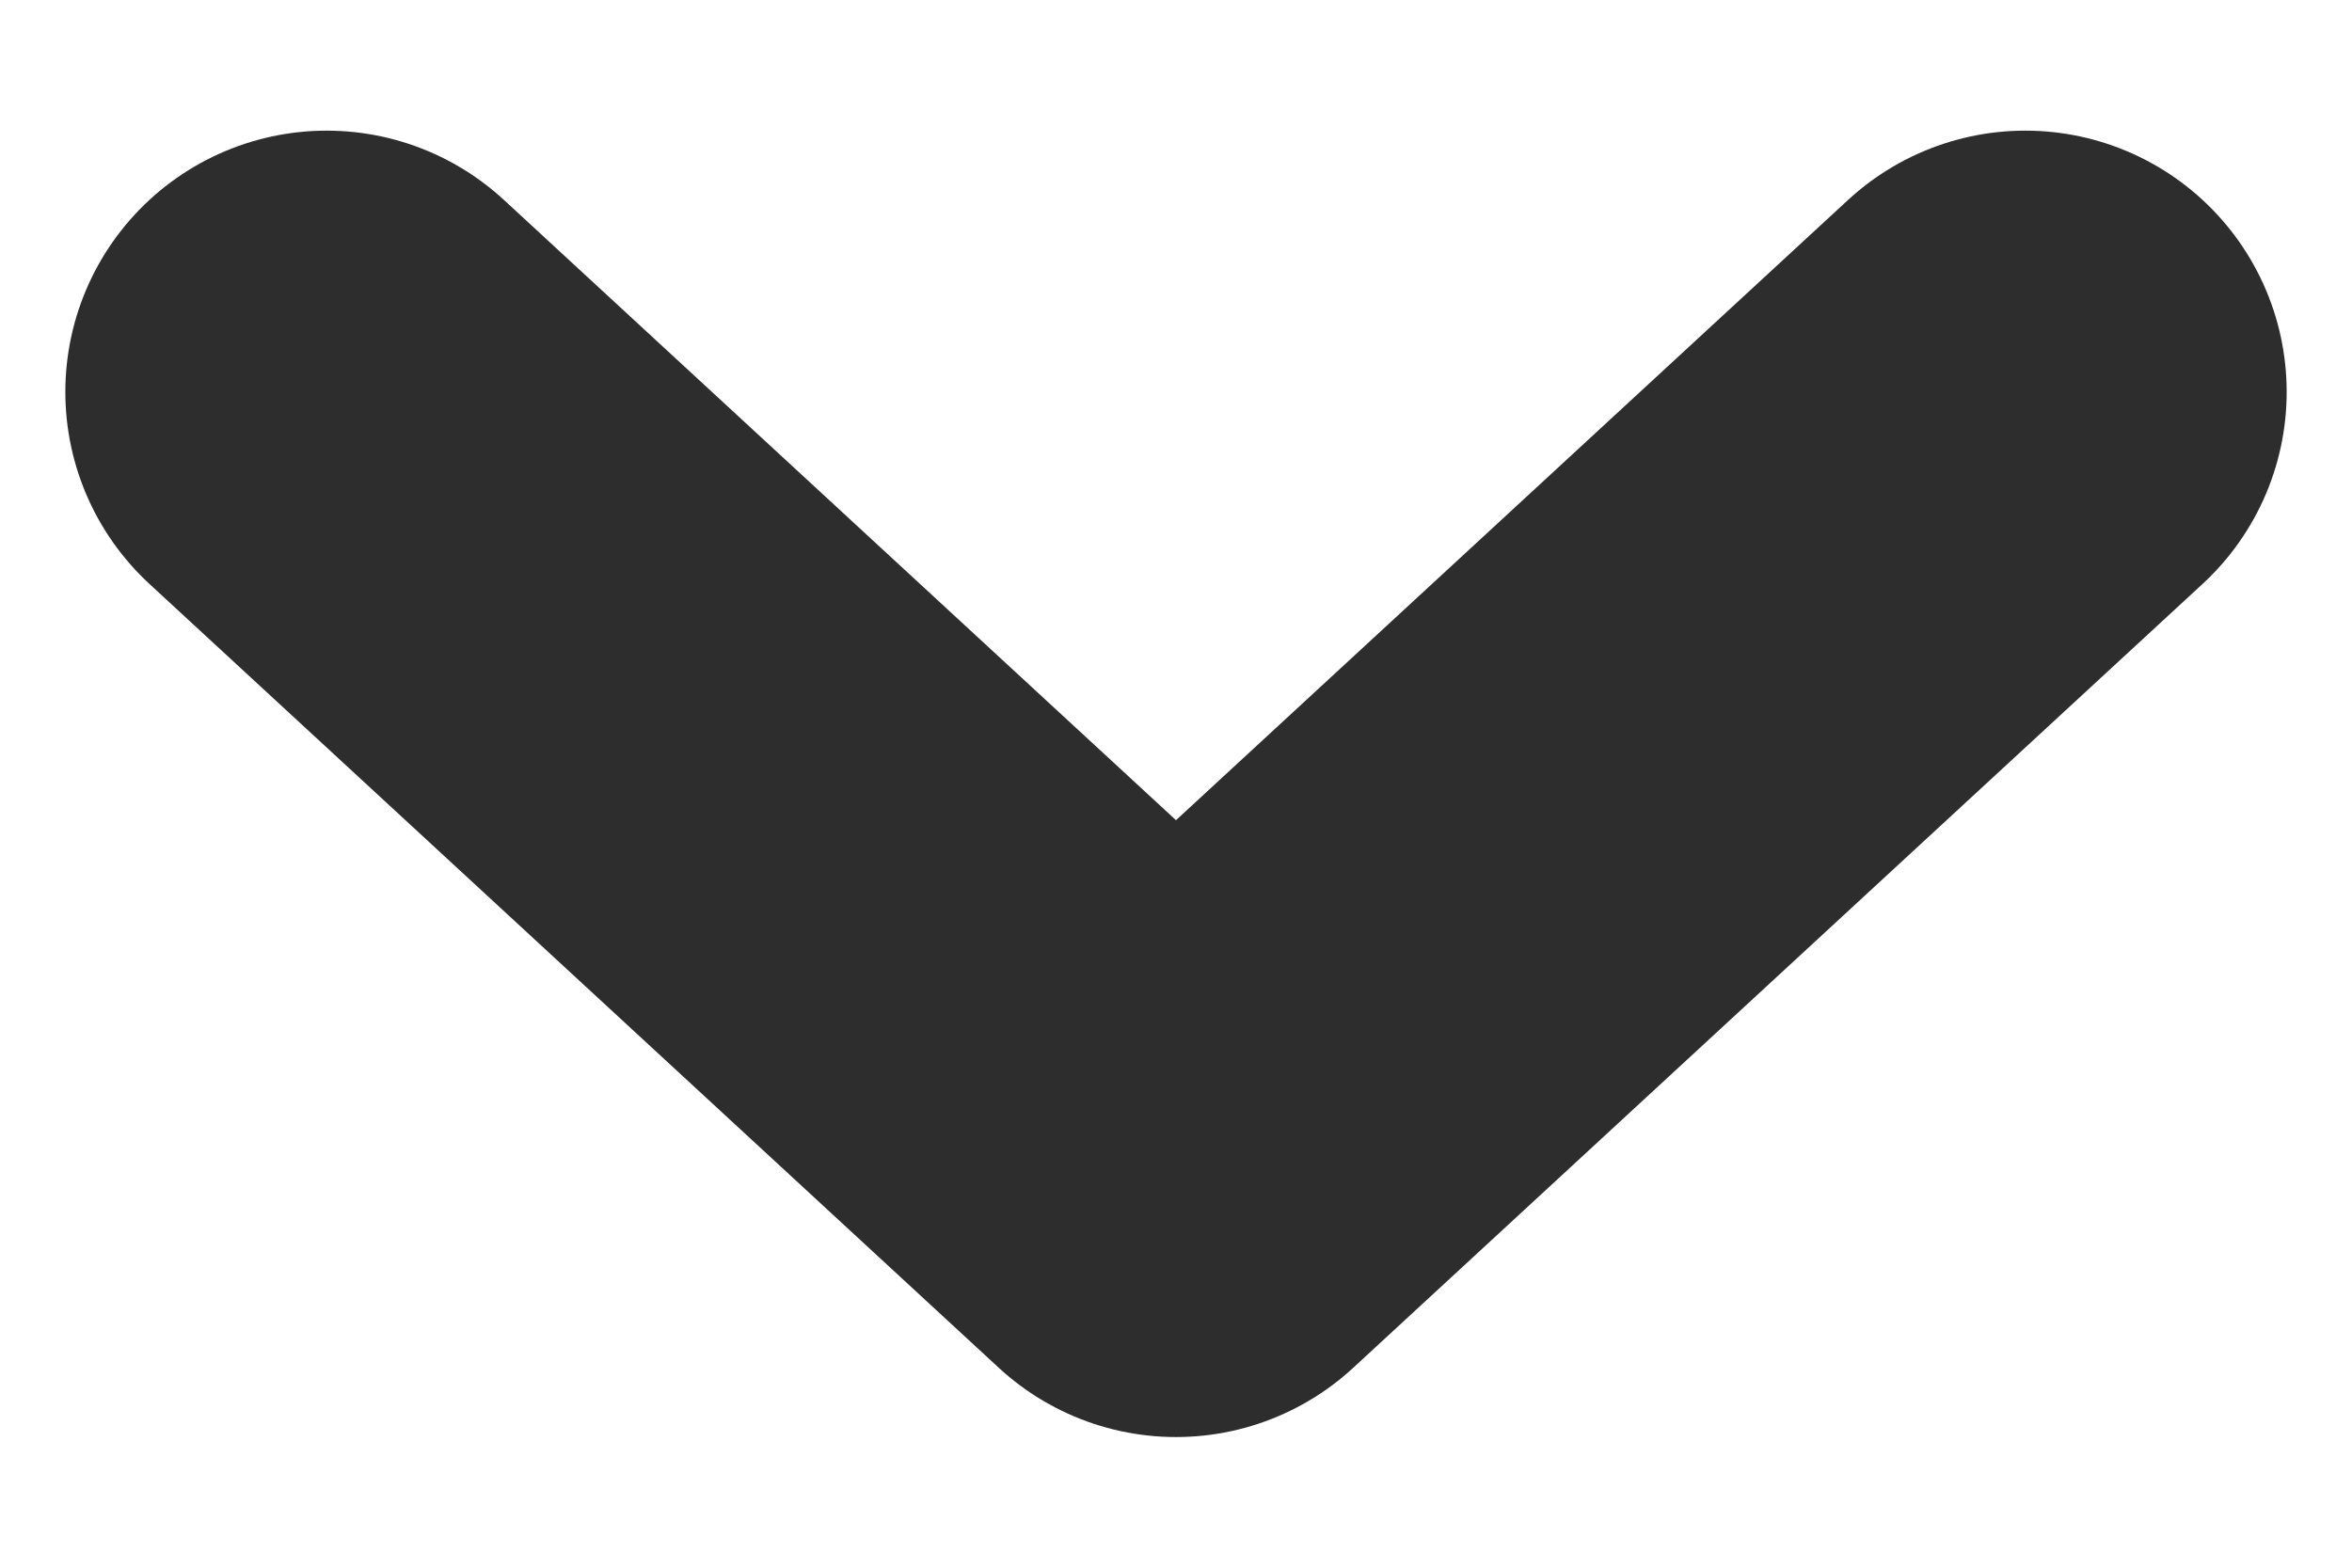 <svg width="9" height="6" viewBox="0 0 9 6" fill="none" xmlns="http://www.w3.org/2000/svg">
<path d="M1.25 1.5L4.5 4.5L7.75 1.5" stroke="#2D2D2D" stroke-width="2" stroke-linecap="round" stroke-linejoin="round"/>
</svg>
